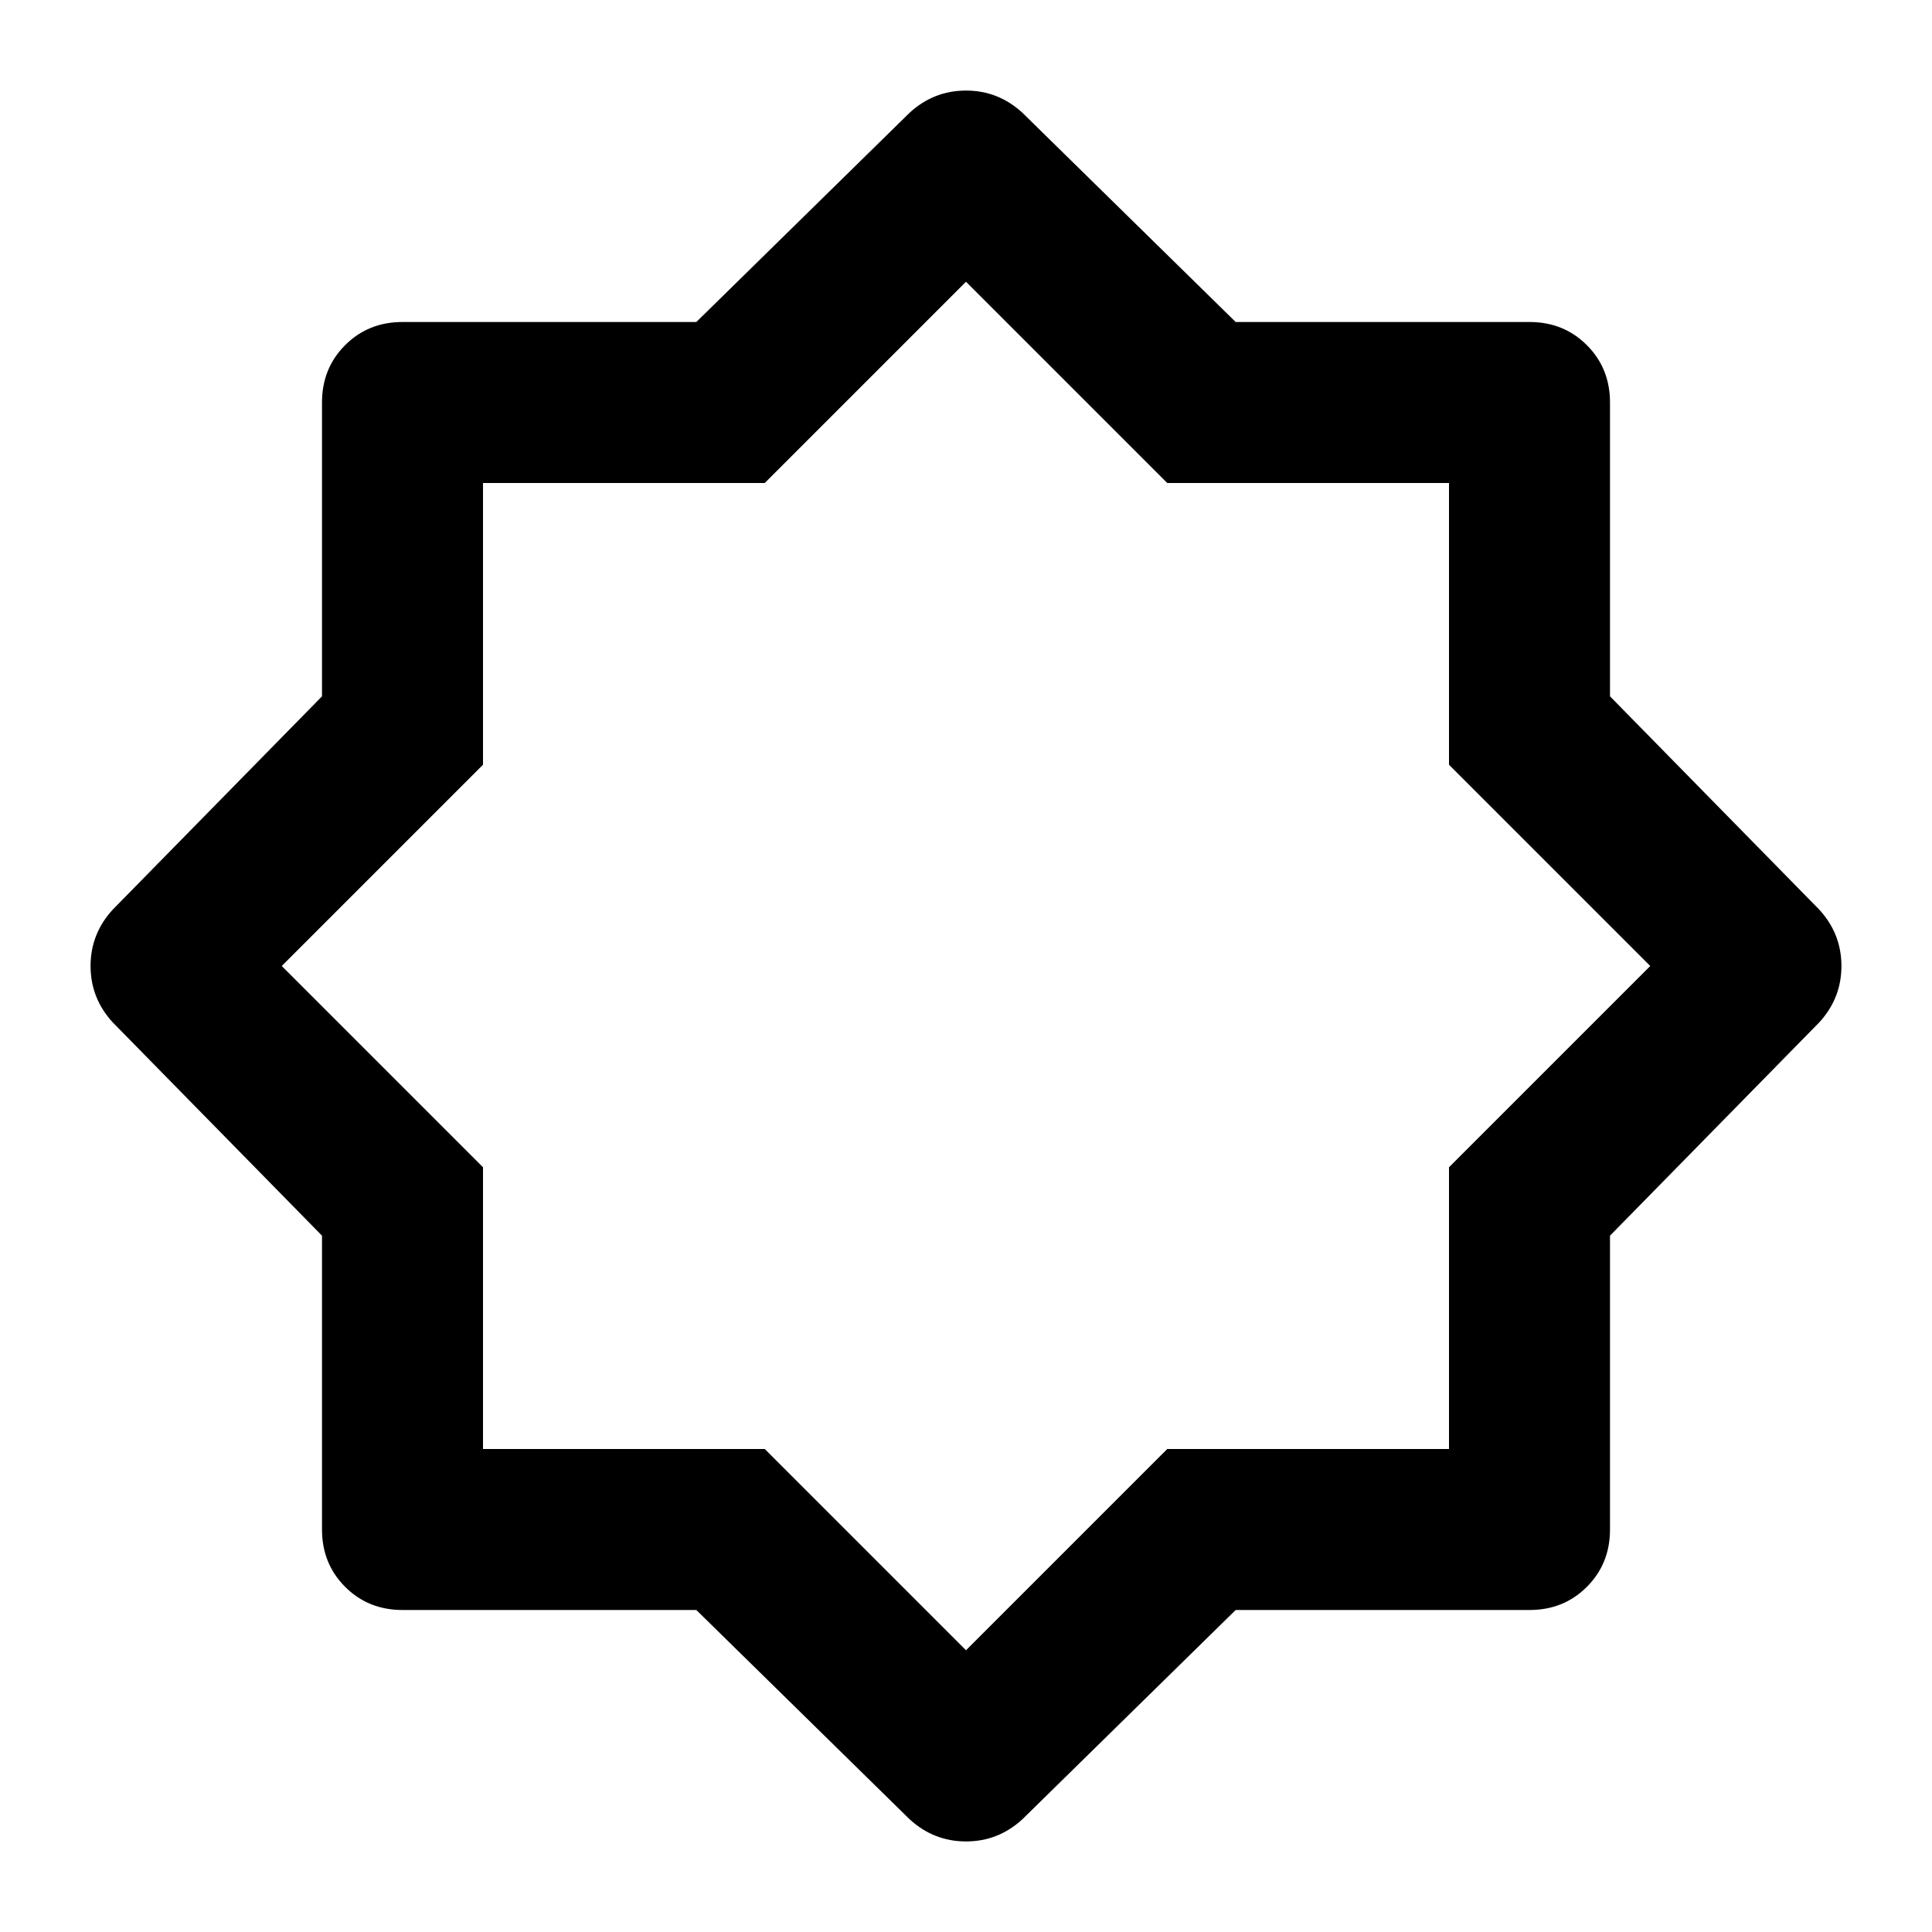 <svg xmlns="http://www.w3.org/2000/svg" height="24" viewBox="0 -960 960 960" width="24"><path d="M452-56 346-160H200q-17 0-28.5-11.5T160-200v-146L56-452q-11-12-11-28t11-28l104-106v-146q0-17 11.5-28.5T200-800h146l106-104q12-11 28-11t28 11l106 104h146q17 0 28.5 11.5T800-760v146l104 106q11 12 11 28t-11 28L800-346v146q0 17-11.5 28.5T760-160H614L508-56q-12 11-28 11t-28-11Zm28-424Zm0 340 100-100h140v-140l100-100-100-100v-140H580L480-820 380-720H240v140L140-480l100 100v140h140l100 100Z"/></svg>